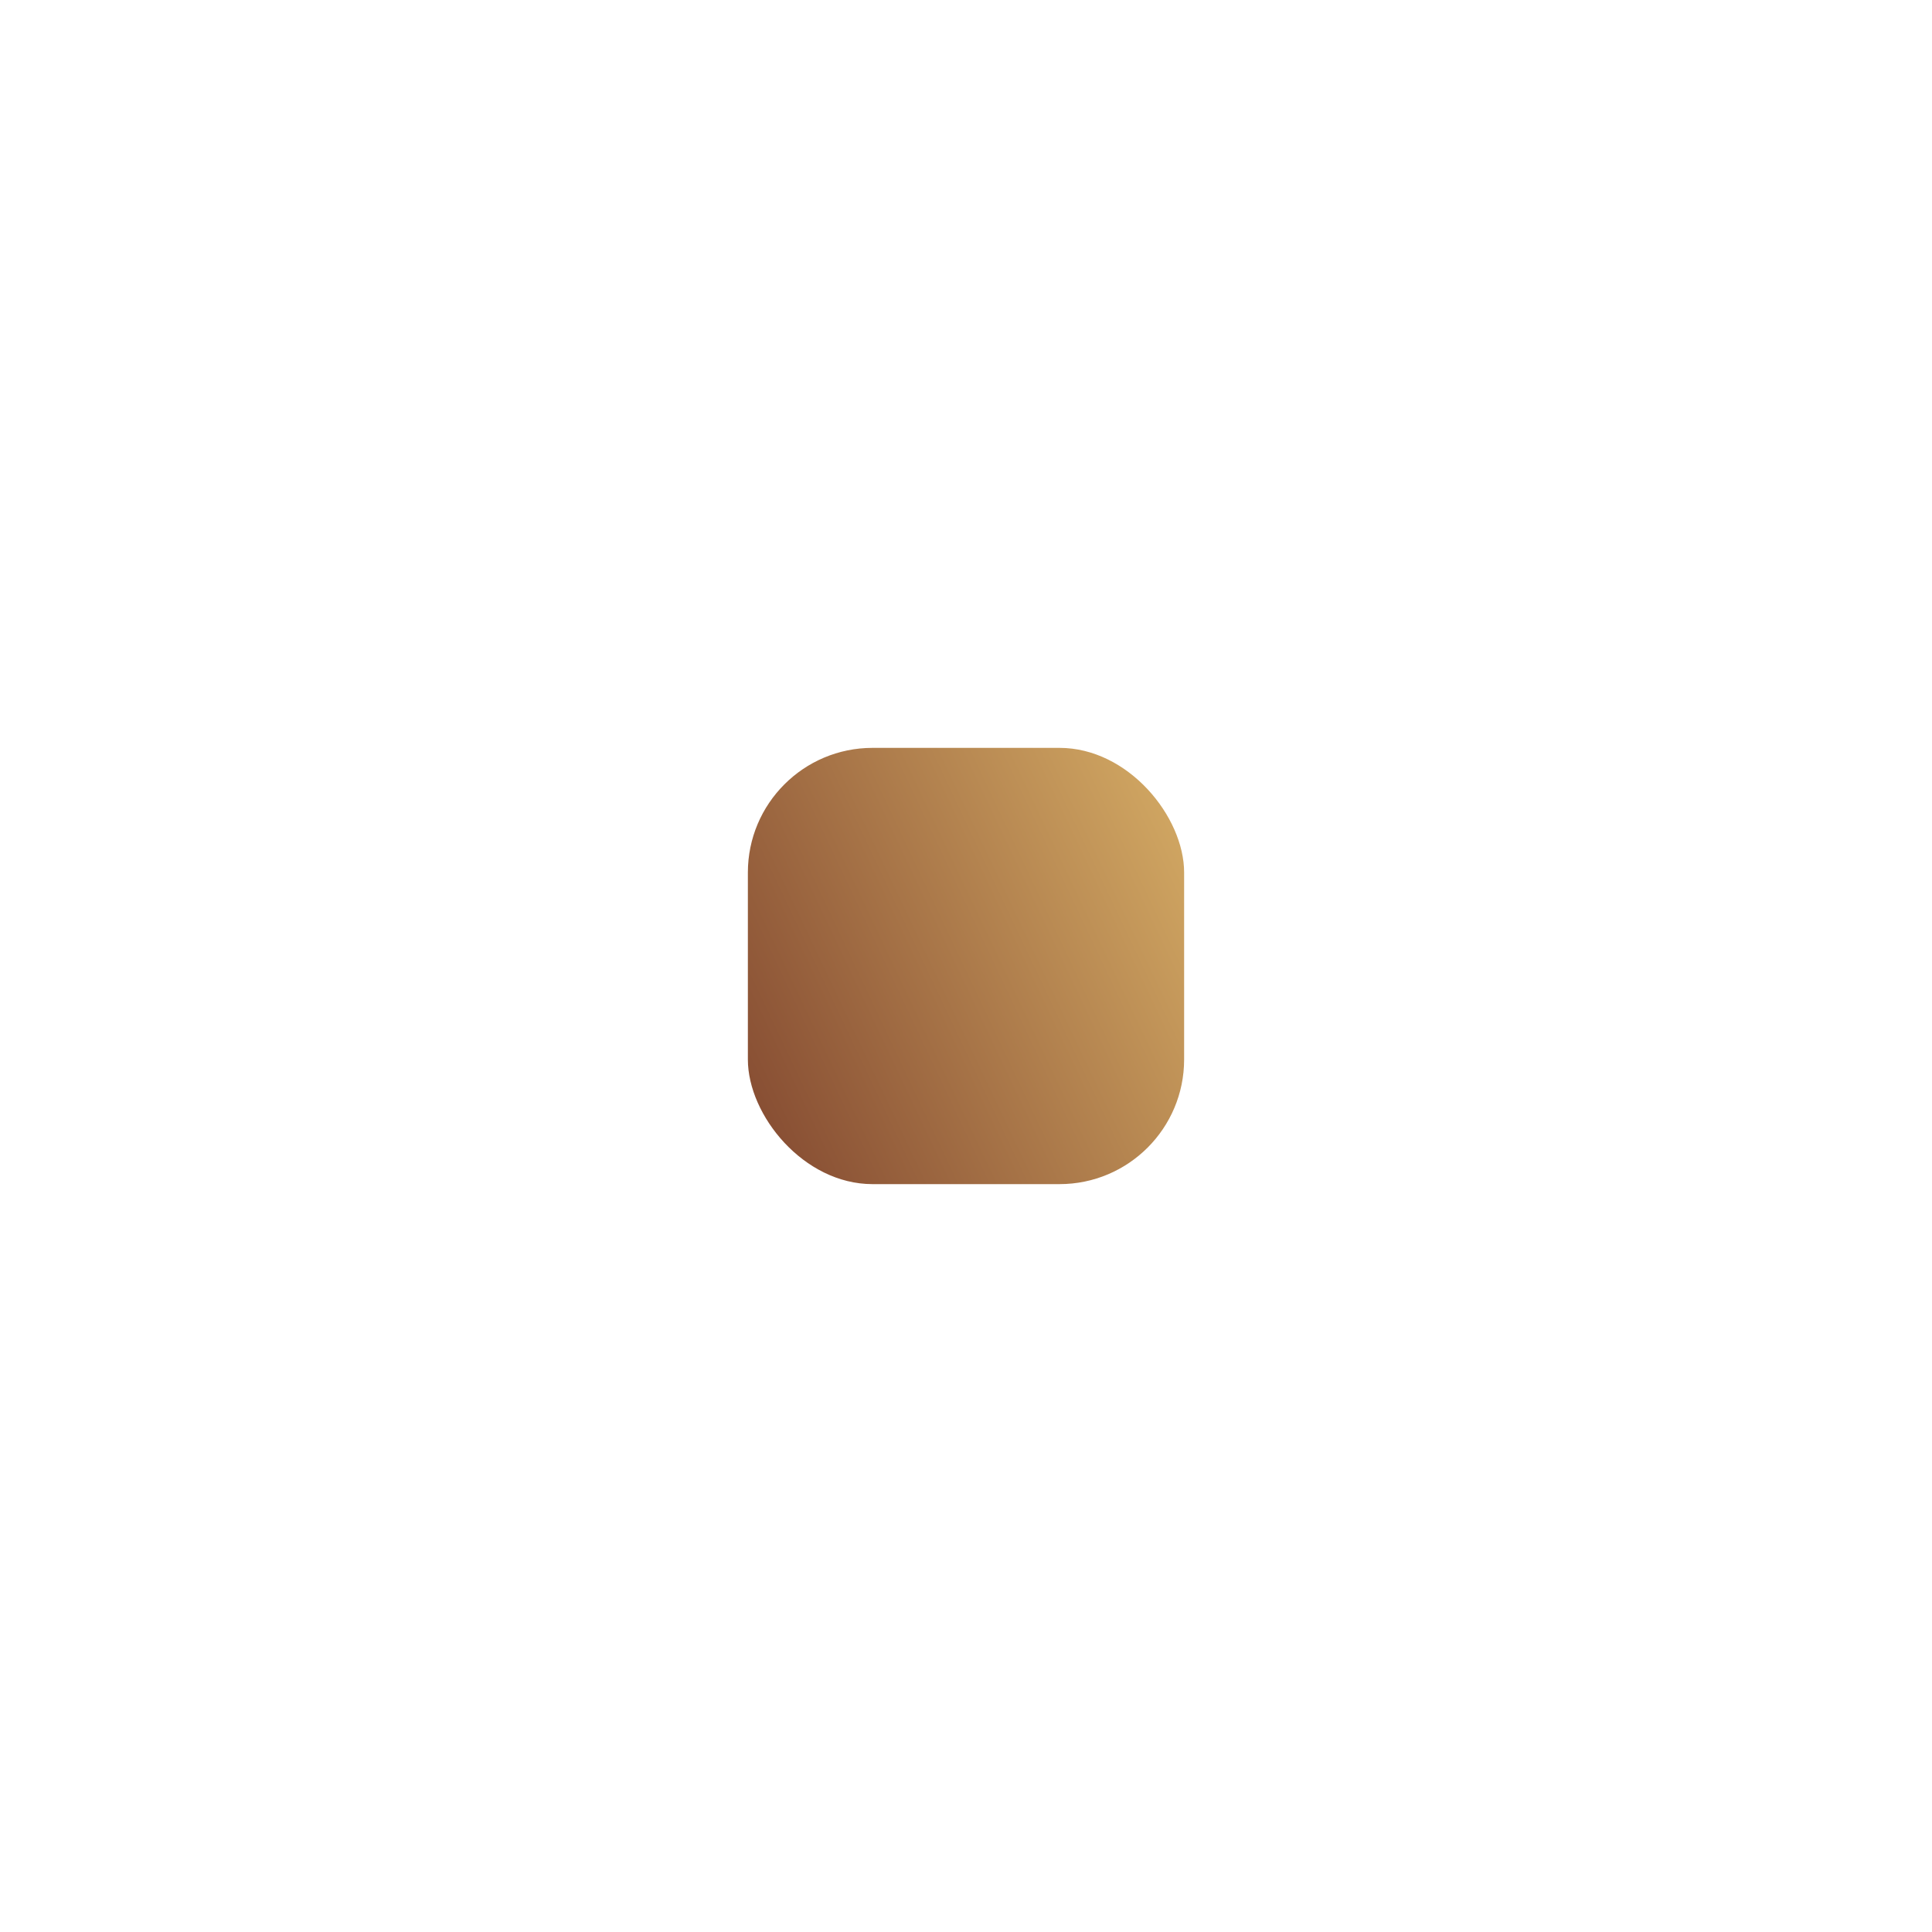 <svg width="62" height="62" viewBox="0 0 62 62" fill="none" xmlns="http://www.w3.org/2000/svg">
<g filter="url(#filter0_d_16_11826)">
<rect x="24" y="20" width="14" height="14" rx="4" fill="url(#paint0_linear_16_11826)"/>
</g>
<defs>
<filter id="filter0_d_16_11826" x="0" y="0" width="62" height="62" filterUnits="userSpaceOnUse" color-interpolation-filters="sRGB">
<feFlood flood-opacity="0" result="BackgroundImageFix"/>
<feColorMatrix in="SourceAlpha" type="matrix" values="0 0 0 0 0 0 0 0 0 0 0 0 0 0 0 0 0 0 127 0" result="hardAlpha"/>
<feOffset dy="4"/>
<feGaussianBlur stdDeviation="12"/>
<feComposite in2="hardAlpha" operator="out"/>
<feColorMatrix type="matrix" values="0 0 0 0 0 0 0 0 0 0 0 0 0 0 0 0 0 0 0.15 0"/>
<feBlend mode="normal" in2="BackgroundImageFix" result="effect1_dropShadow_16_11826"/>
<feBlend mode="normal" in="SourceGraphic" in2="effect1_dropShadow_16_11826" result="shape"/>
</filter>
<linearGradient id="paint0_linear_16_11826" x1="17.641" y1="33.363" x2="47.956" y2="19.016" gradientUnits="userSpaceOnUse">
<stop stop-color="#6A2A20"/>
<stop offset="1" stop-color="#FFDF80"/>
</linearGradient>
</defs>
</svg>
